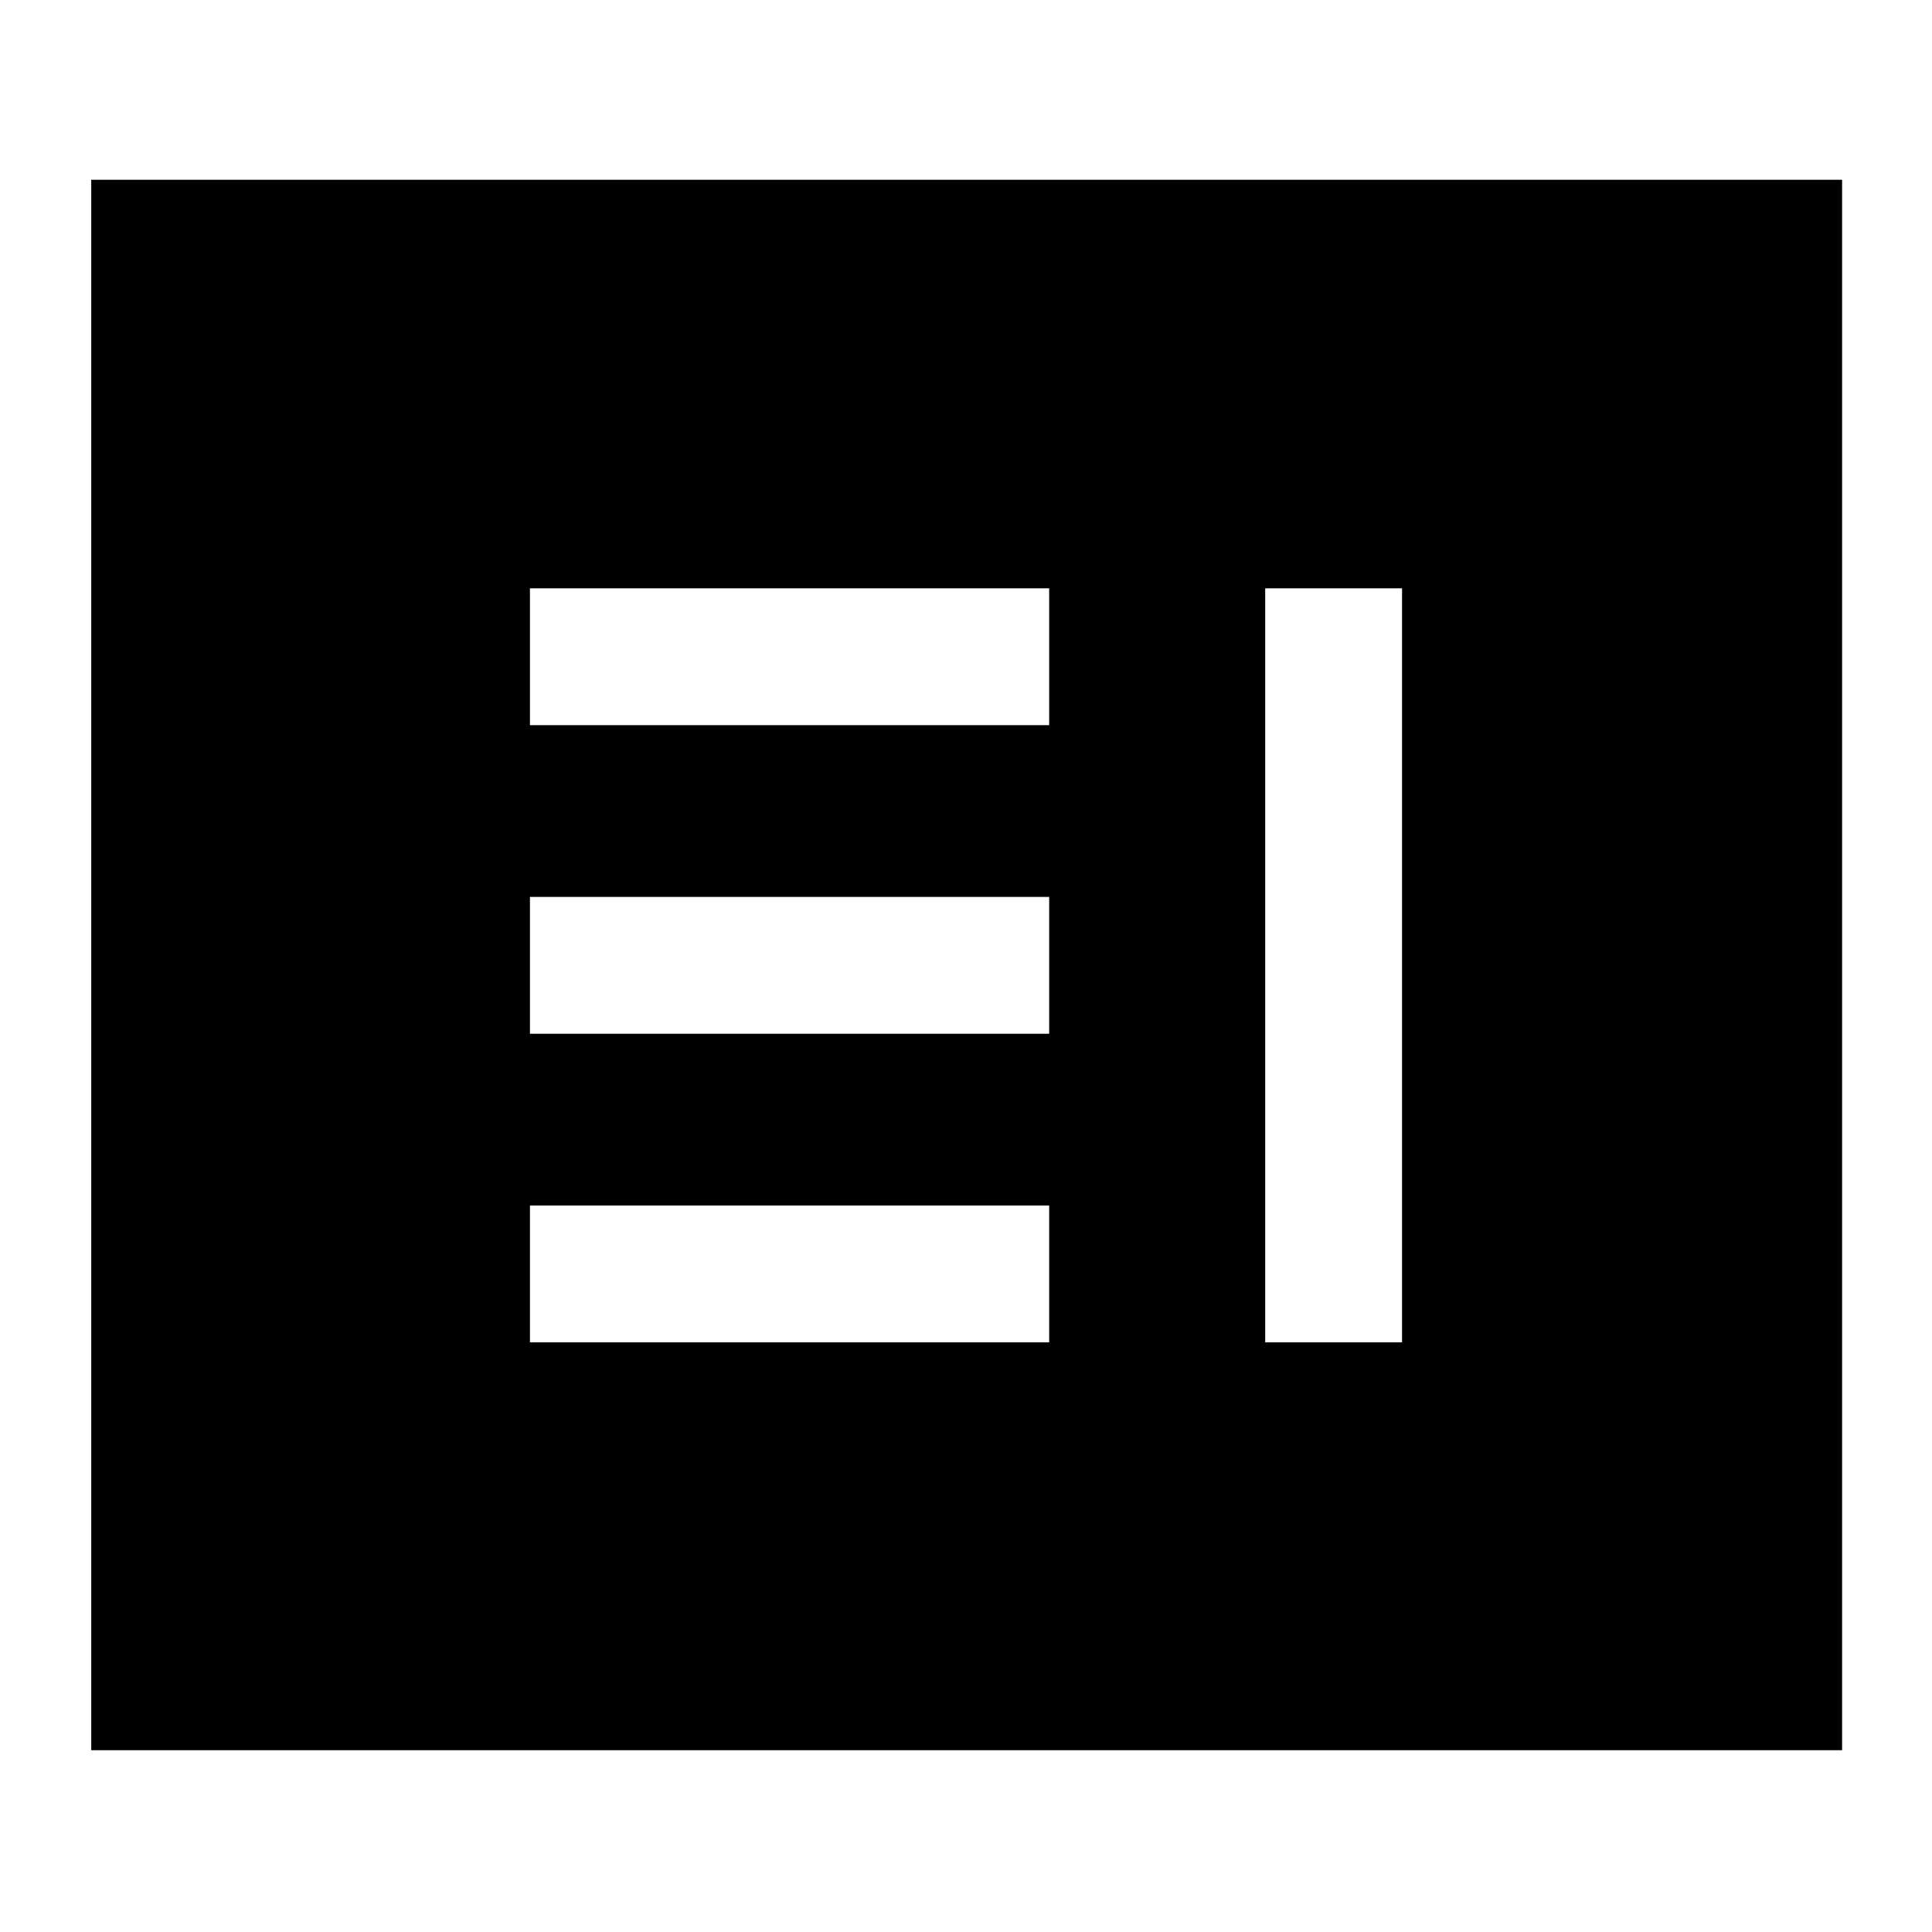 <svg xmlns="http://www.w3.org/2000/svg" height="40" viewBox="0 -960 960 960" width="40"><path d="M263.33-293h258v-68h-258v68Zm365.34 0h68v-374.67h-68V-293ZM263.33-446.33h258v-68h-258v68Zm0-153.34h258v-68h-258v68Zm-218 509.34v-780.34h870v780.34h-870Z"/></svg>